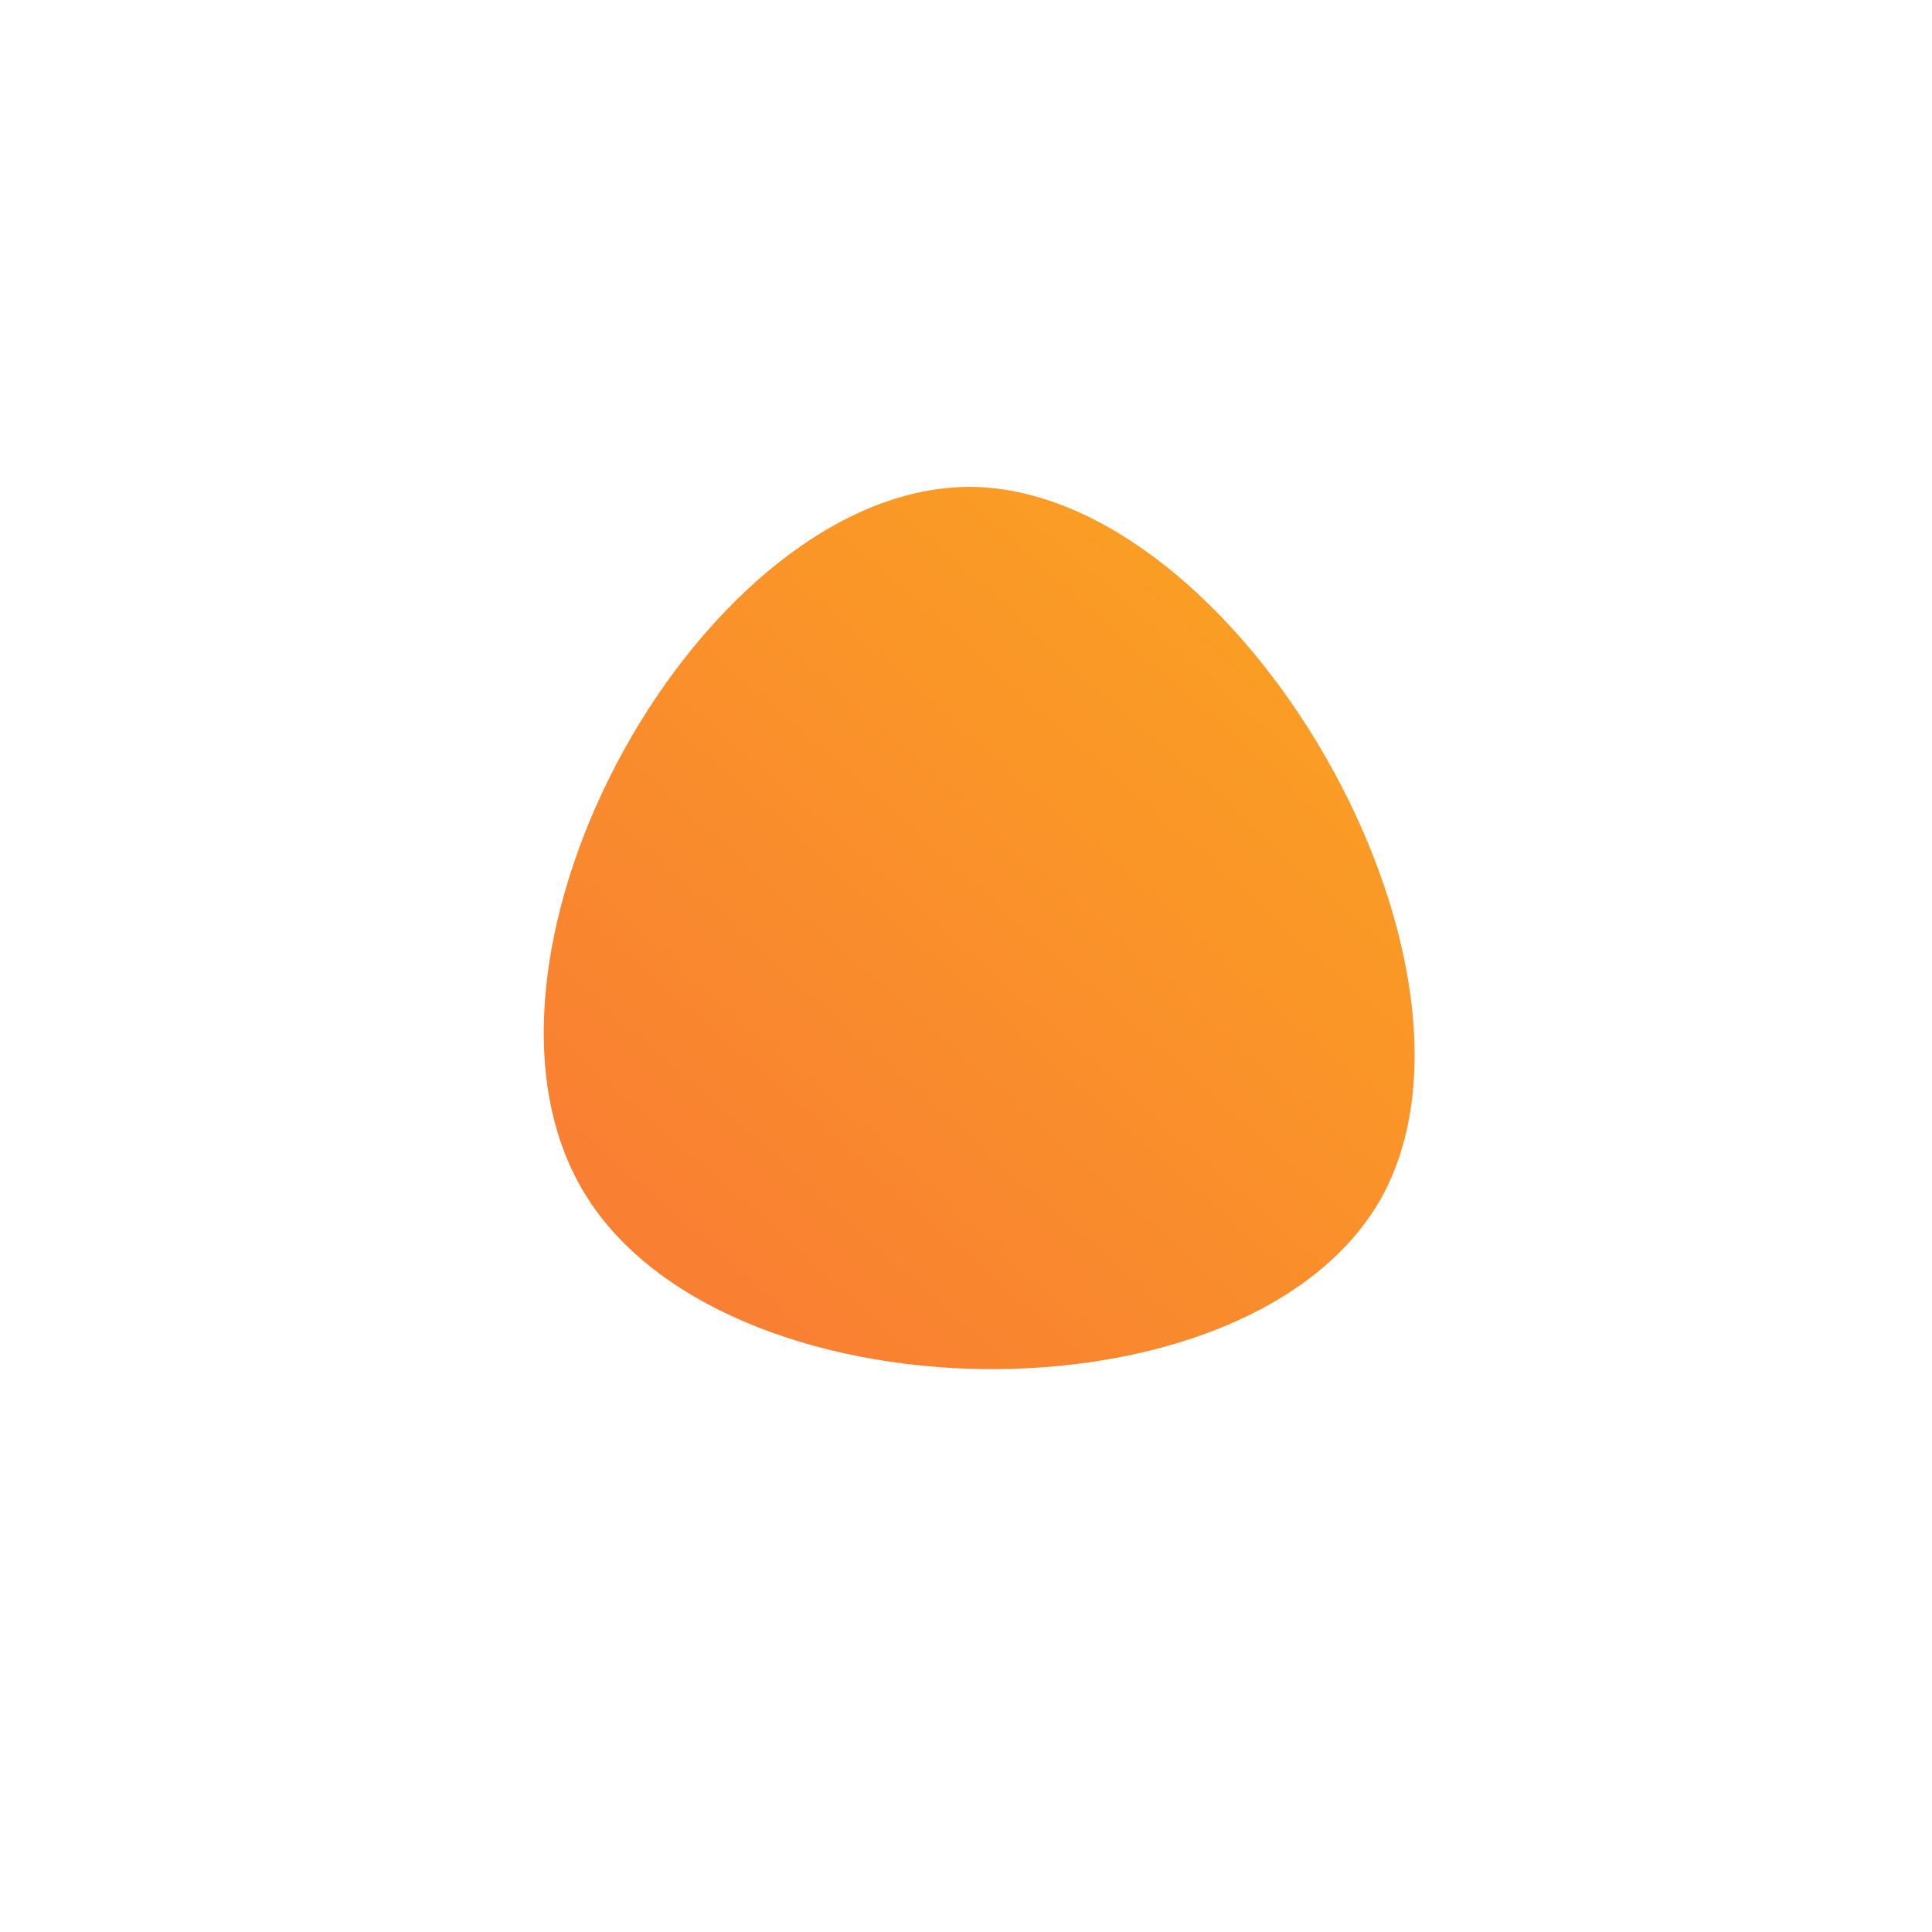 <!--?xml version="1.0" standalone="no"?-->
              <svg id="sw-js-blob-svg" viewBox="0 0 100 100" xmlns="http://www.w3.org/2000/svg" version="1.1">
                    <defs> 
                        <linearGradient id="sw-gradient" x1="0" x2="1" y1="1" y2="0">
                            <stop id="stop1" stop-color="rgba(248, 117, 55, 1)" offset="0%"></stop>
                            <stop id="stop2" stop-color="rgba(251, 168, 31, 1)" offset="100%"></stop>
                        </linearGradient>
                    </defs>
                <path fill="url(#sw-gradient)" d="M21.5,12C14.7,24.1,-12.9,23.7,-19.9,11.5C-27,-0.8,-13.5,-24.9,0.3,-24.8C14.1,-24.6,28.2,-0.1,21.5,12Z" width="100%" height="100%" transform="translate(50 50)" stroke-width="0" style="transition: all 0.3s ease 0s;"></path>
              </svg>